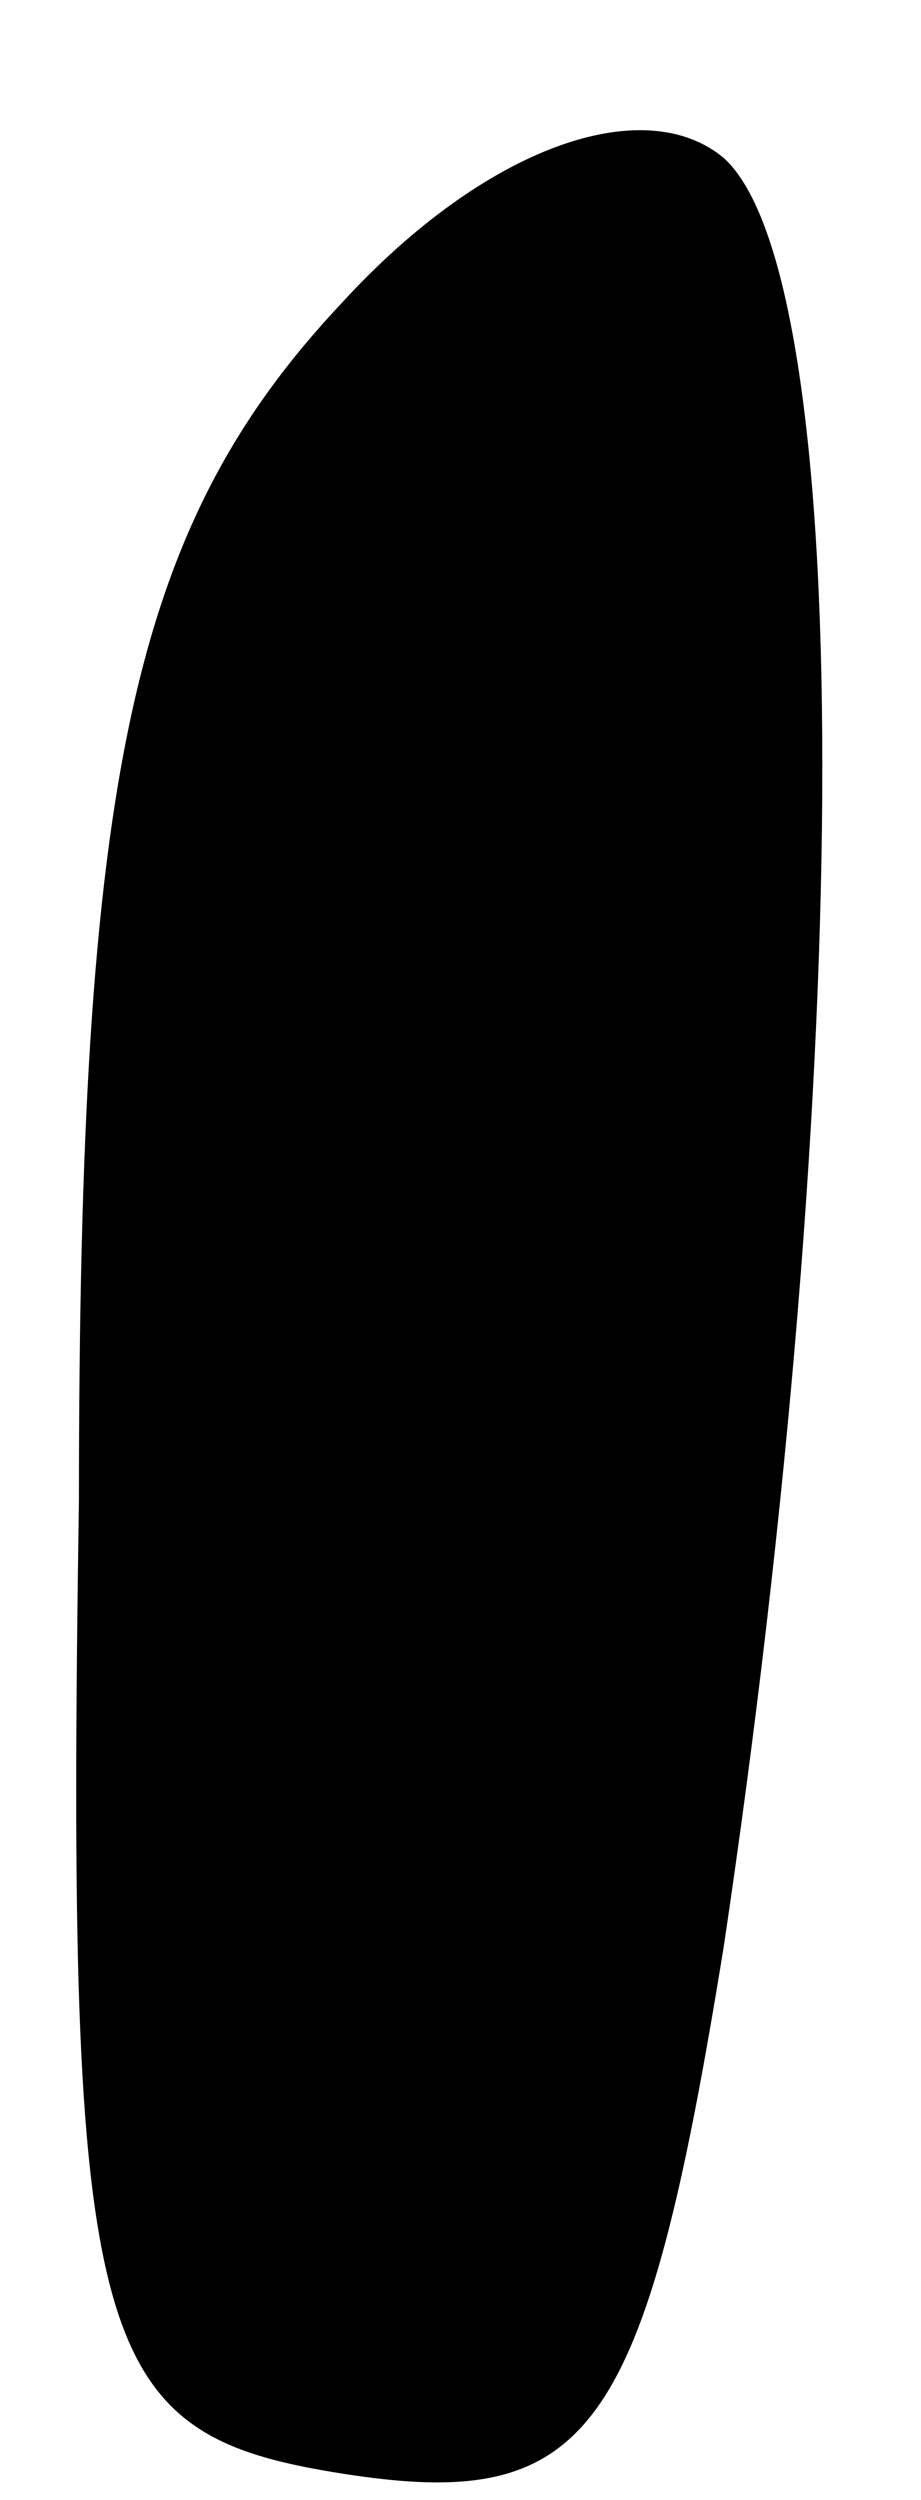 <?xml version="1.0" standalone="no"?>
<!DOCTYPE svg PUBLIC "-//W3C//DTD SVG 20010904//EN"
 "http://www.w3.org/TR/2001/REC-SVG-20010904/DTD/svg10.dtd">
<svg version="1.0" xmlns="http://www.w3.org/2000/svg"
 width="7pt" height="19pt" viewBox="0 0 7 19"
 preserveAspectRatio="xMidYMid meet">
<g transform="translate(0,19) scale(0.1,-0.1)"
fill="#000000" stroke="none">
<path fill="#000000" stroke="none" d="M26 167 c-16 -17 -20 -36 -20 -91 -1
-65 1 -71 20 -74 19 -3 23 3 29 40 10 67 10 127 0 136 -6 5 -18 1 -29 -11z"/>
</g>
</svg>
